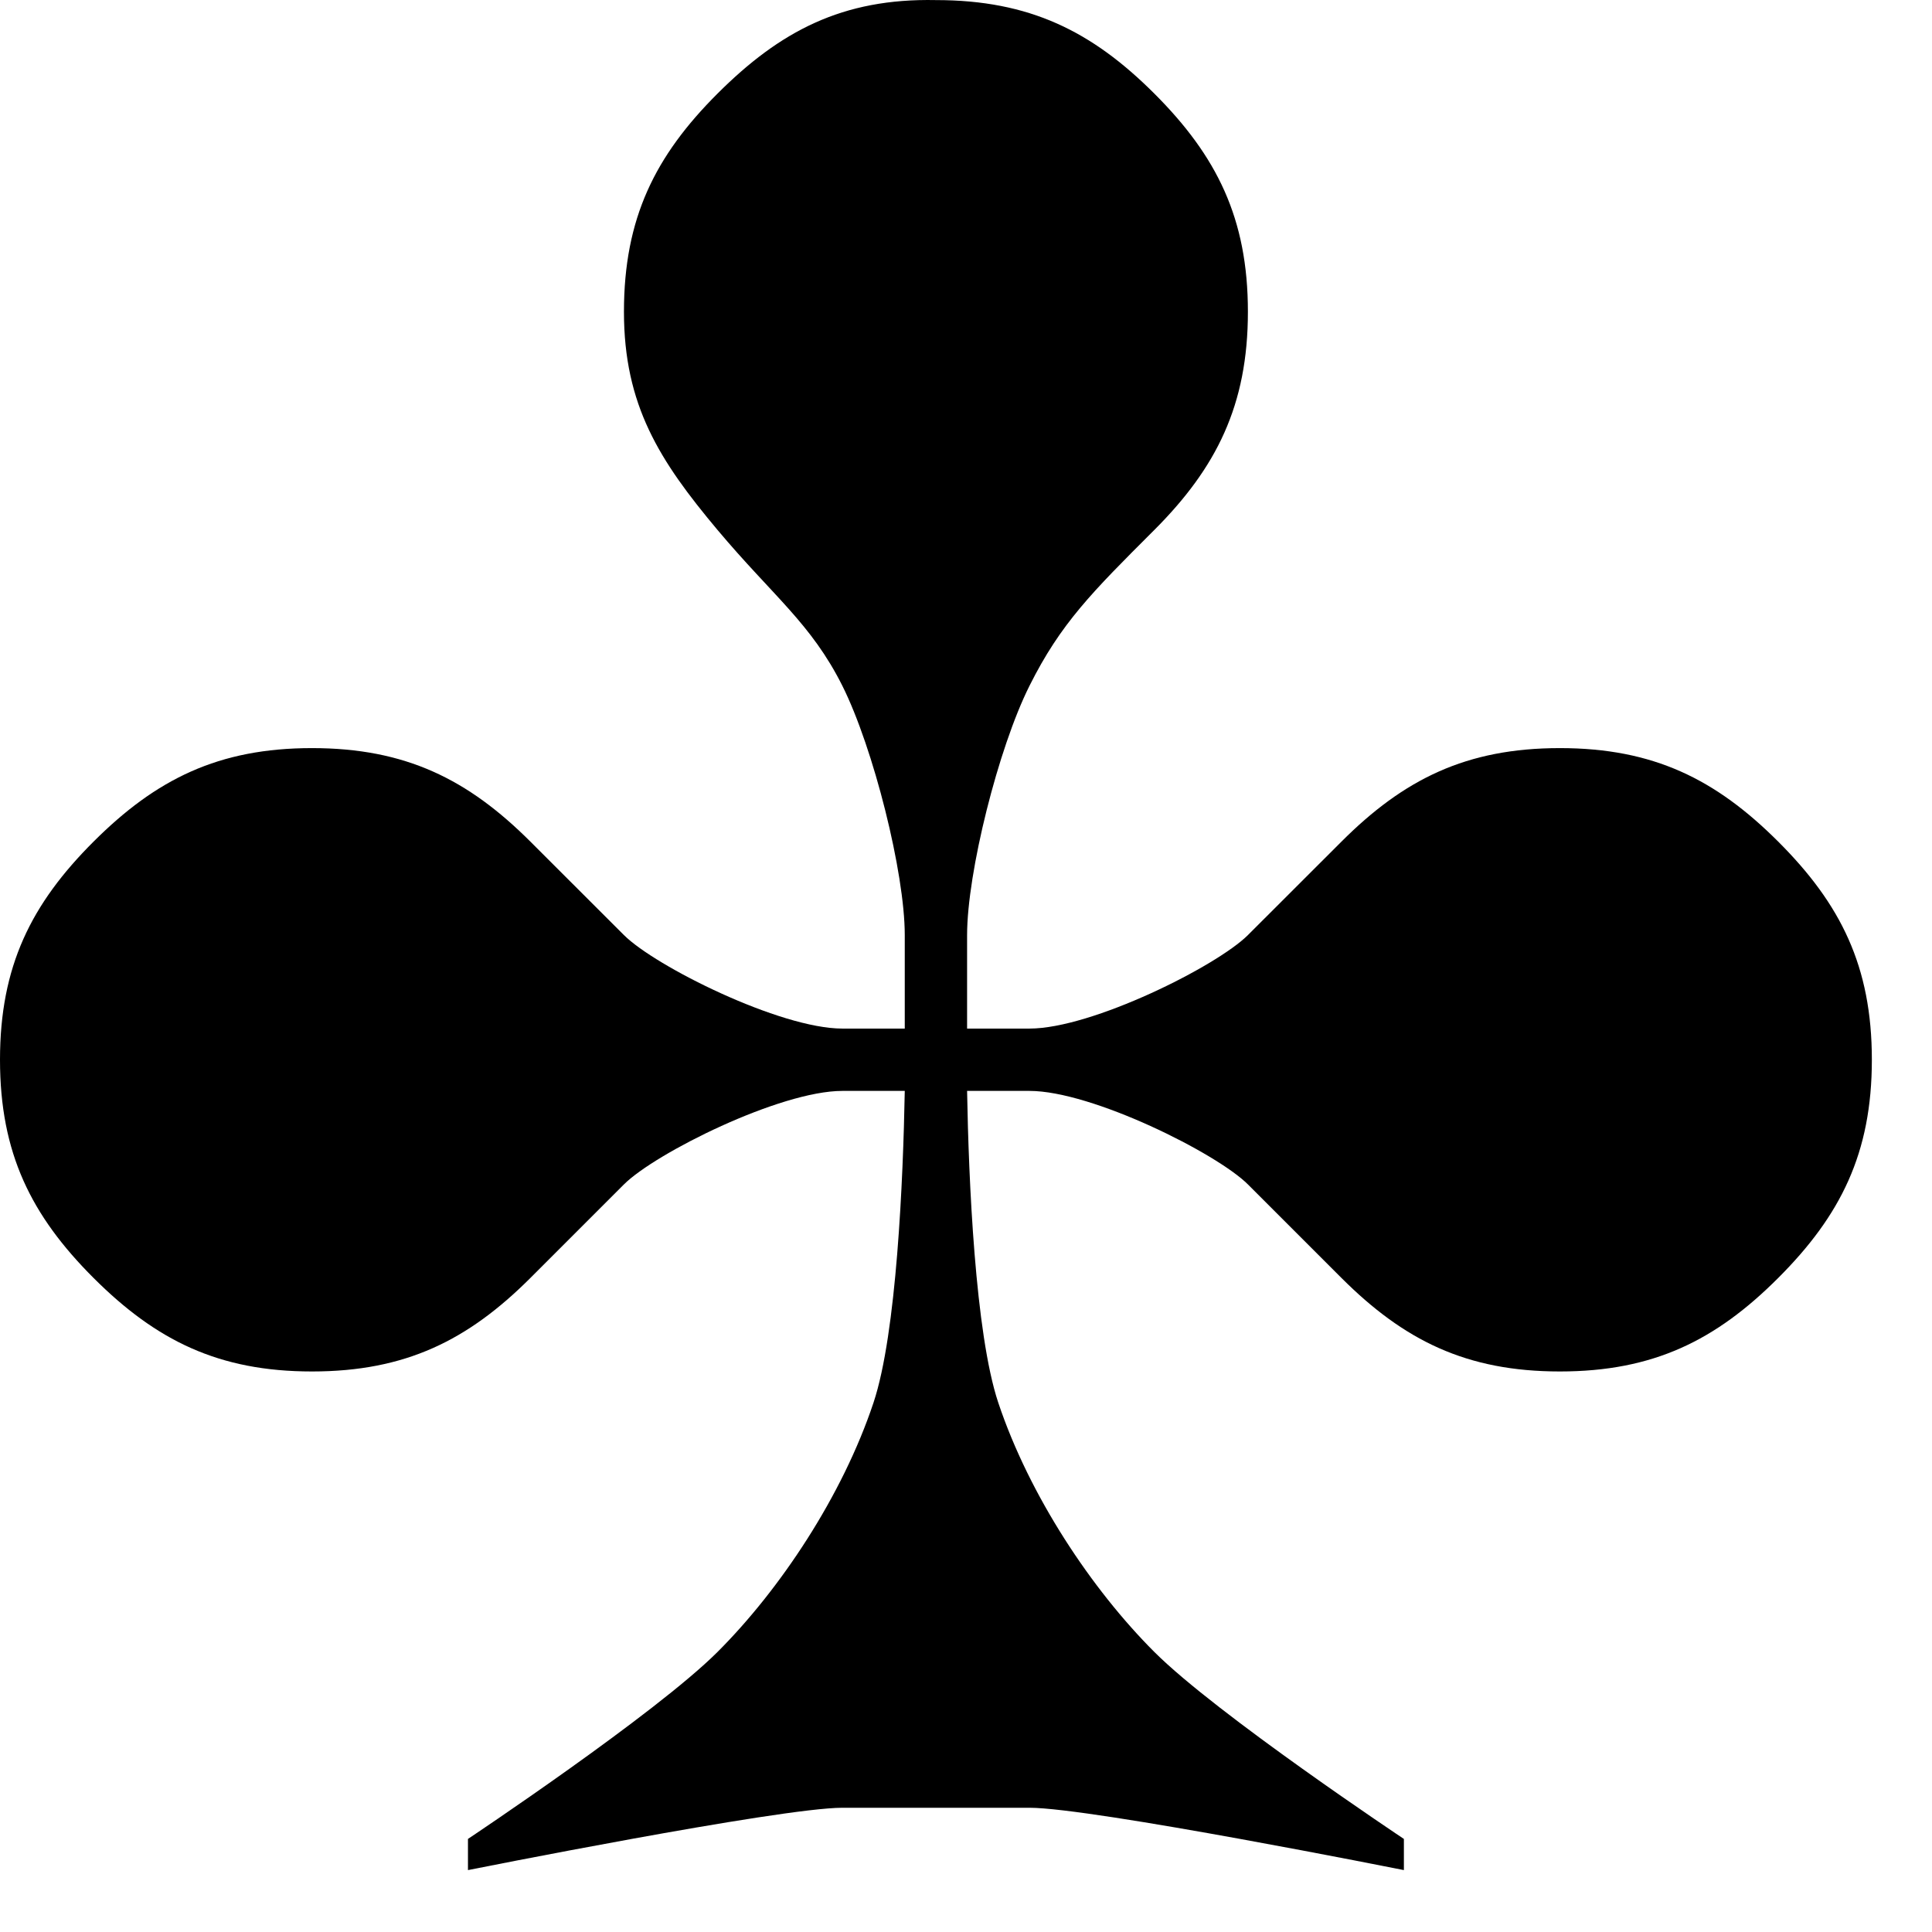 <svg width="23" height="23" viewBox="0 0 23 23" fill="none" xmlns="http://www.w3.org/2000/svg">
<path d="M11.142 0.001C10.028 -0.022 9.285 0.372 8.542 1.114C7.799 1.856 7.428 2.598 7.428 3.711C7.428 4.825 7.851 5.485 8.542 6.309C9.204 7.097 9.656 7.422 10.028 8.164C10.399 8.906 10.771 10.39 10.771 11.132C10.771 11.874 10.771 11.8 10.771 12.245H10.028C9.285 12.245 7.799 11.503 7.428 11.132L6.314 10.019C5.571 9.277 4.828 8.906 3.714 8.906C2.6 8.906 1.857 9.277 1.114 10.019C0.371 10.761 0 11.503 0 12.616C0 13.729 0.371 14.471 1.114 15.214C1.857 15.956 2.6 16.327 3.714 16.327C4.828 16.327 5.571 15.956 6.314 15.214L7.428 14.1C7.799 13.729 9.285 12.987 10.028 12.987H10.771C10.752 14.038 10.674 15.873 10.399 16.698C10.028 17.811 9.285 18.924 8.542 19.666C7.799 20.408 5.571 21.892 5.571 21.892V22.263C5.571 22.263 9.285 21.521 10.028 21.521H12.256C12.999 21.521 16.713 22.263 16.713 22.263V21.892C16.713 21.892 14.484 20.408 13.742 19.666C12.999 18.924 12.256 17.811 11.884 16.698C11.609 15.873 11.531 14.038 11.513 12.987H12.256C12.999 12.987 14.484 13.729 14.856 14.1L15.97 15.214C16.713 15.956 17.455 16.327 18.57 16.327C19.684 16.327 20.427 15.956 21.169 15.214C21.912 14.471 22.284 13.729 22.284 12.616C22.284 11.503 21.912 10.761 21.169 10.019C20.426 9.277 19.684 8.906 18.57 8.906C17.455 8.906 16.712 9.277 15.97 10.019L14.856 11.132C14.484 11.503 12.999 12.245 12.256 12.245H11.513C11.513 11.729 11.513 11.874 11.513 11.132C11.513 10.39 11.884 8.906 12.256 8.164C12.627 7.422 12.999 7.051 13.742 6.309C14.48 5.57 14.856 4.825 14.856 3.711C14.856 2.598 14.484 1.856 13.742 1.114C12.999 0.372 12.256 0.001 11.142 0.001Z" fill="black"/>
</svg>
